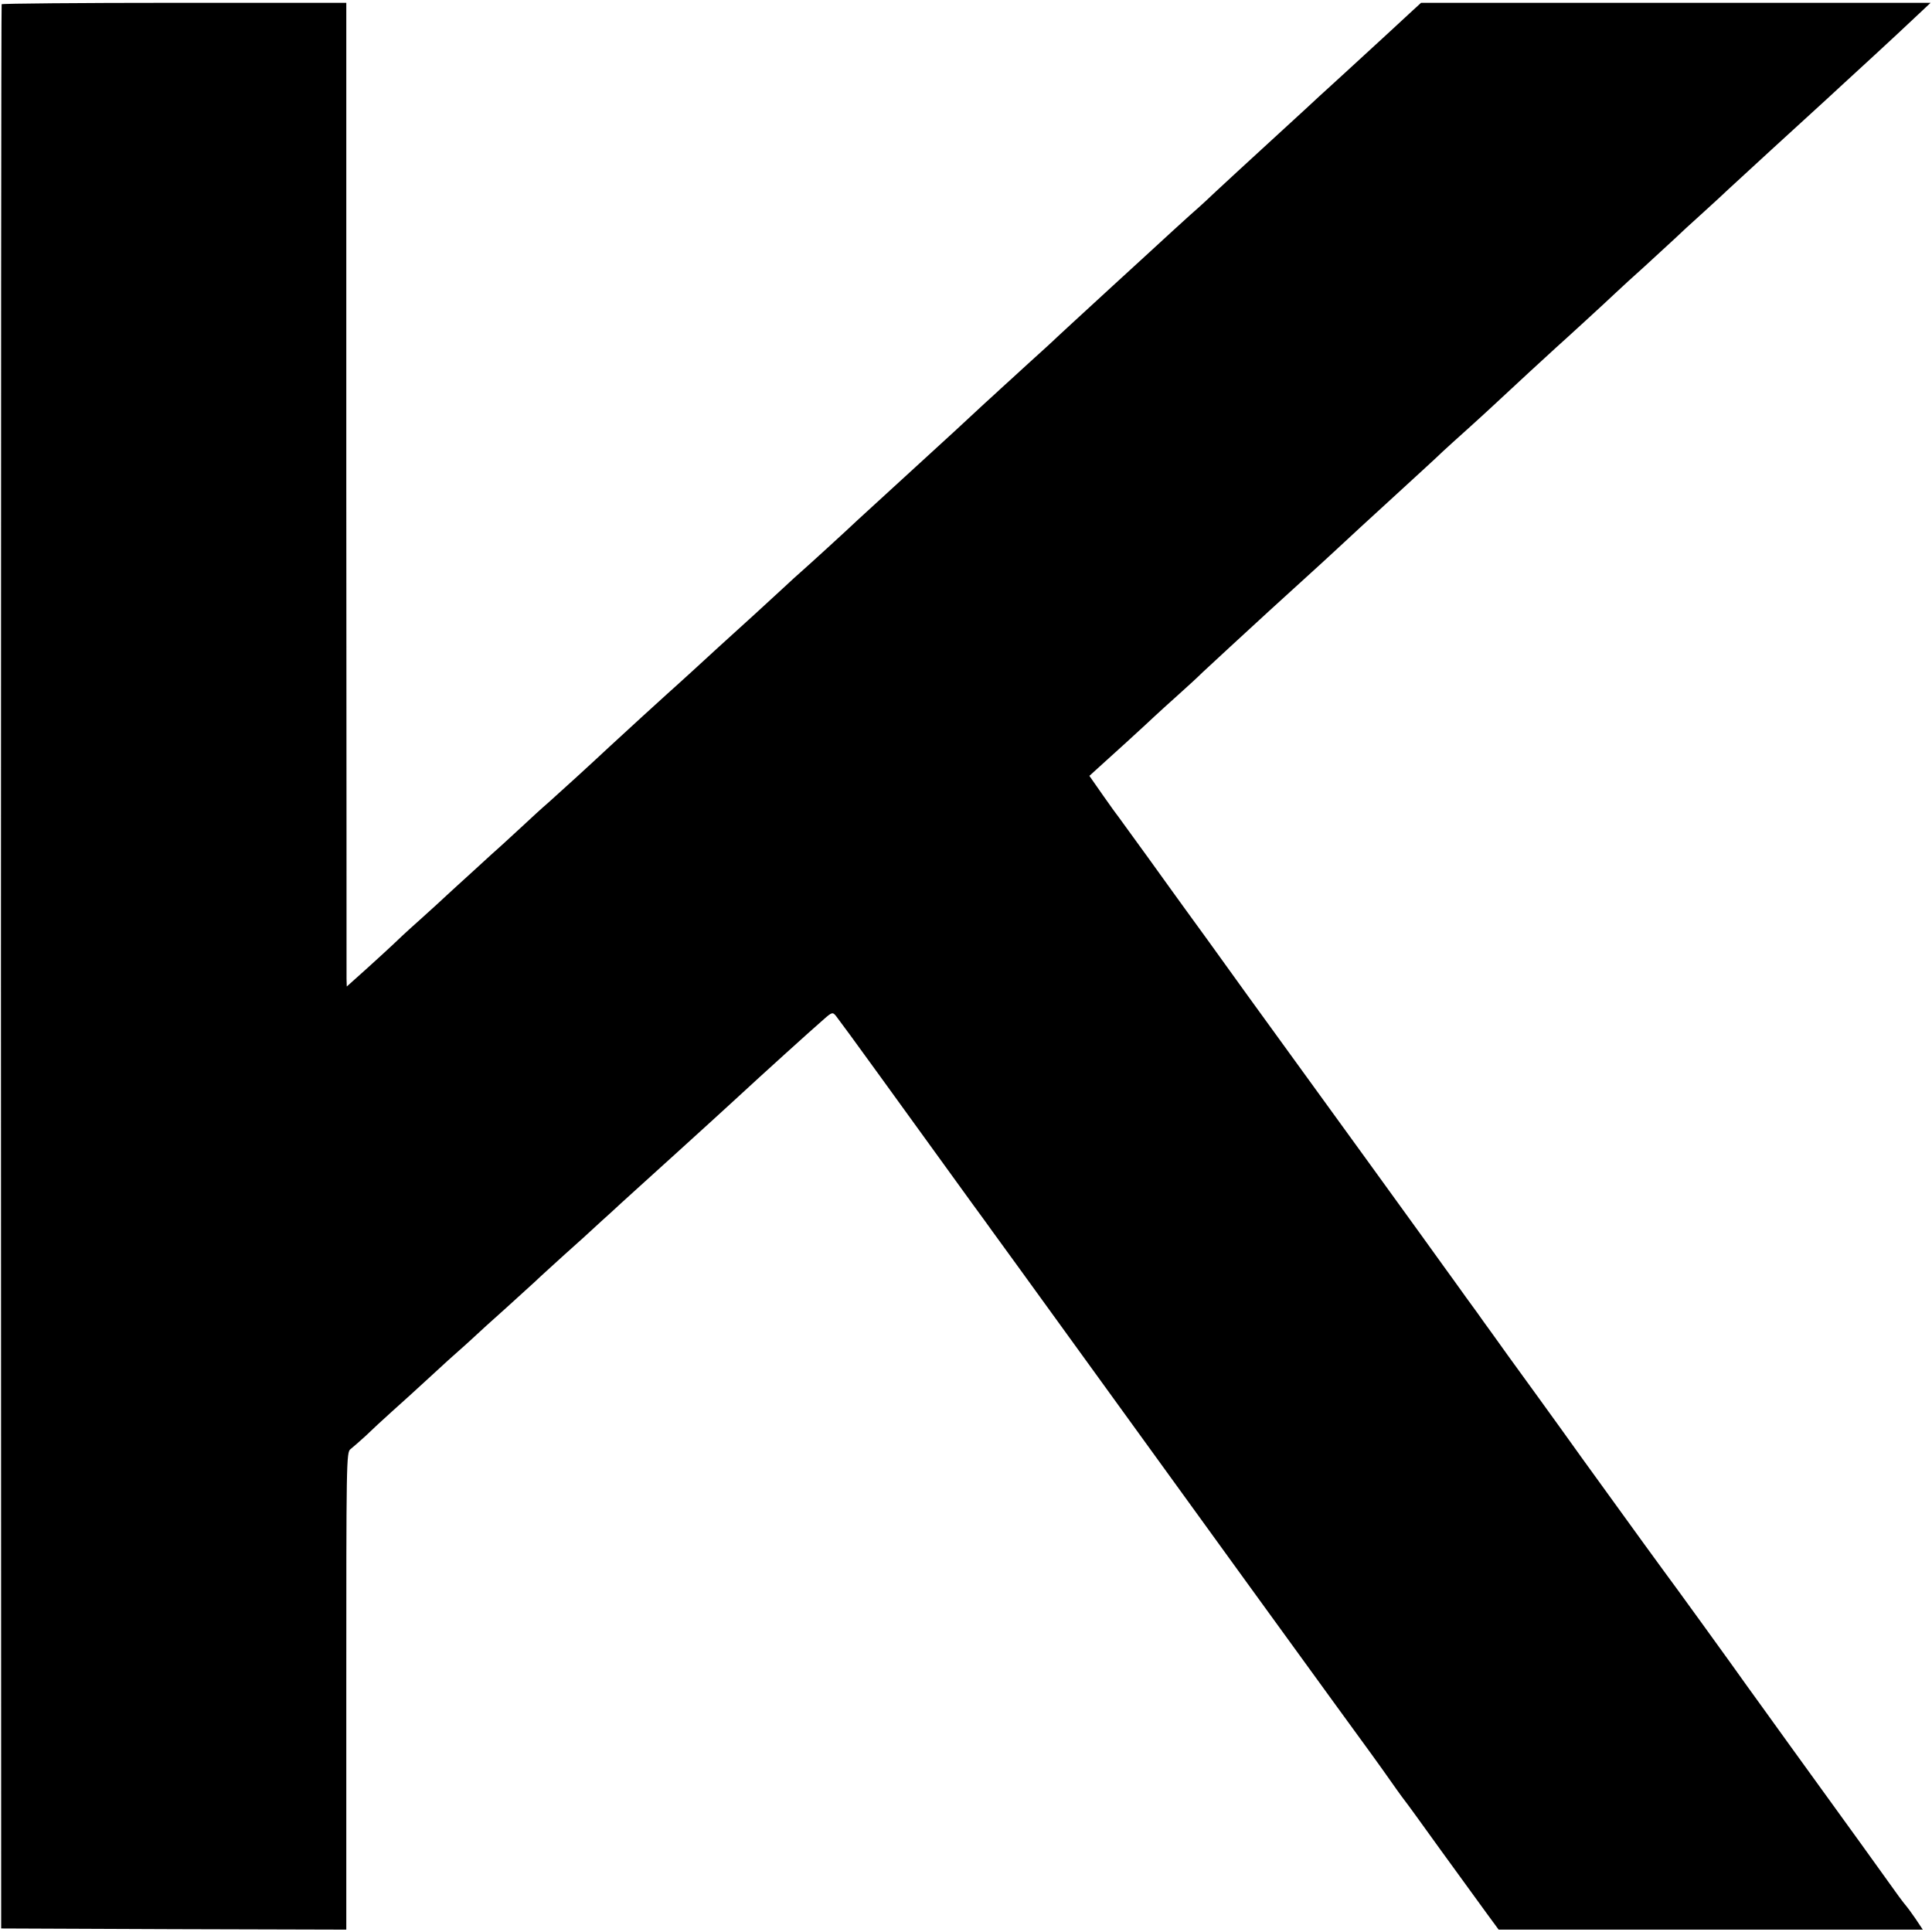 <?xml version="1.0" standalone="no"?>
<!DOCTYPE svg PUBLIC "-//W3C//DTD SVG 20010904//EN"
 "http://www.w3.org/TR/2001/REC-SVG-20010904/DTD/svg10.dtd">
<svg version="1.0" xmlns="http://www.w3.org/2000/svg"
 width="819pt" height="819pt" viewBox="0 0 819 819"
 preserveAspectRatio="xMidYMid meet">
<g transform="translate(0,819) scale(0.1,-0.1)"
fill="#000000" stroke="none">
<path d="M7 8172 c-2 -4 -3 -1841 -3 -4082 l1 -4075 731 -3 732 -2 0 1012 c0
974 0 1012 18 1025 10 8 39 33 64 56 25 24 74 70 110 102 36 32 110 99 164
149 54 50 108 99 120 109 12 10 39 35 61 55 22 21 85 78 140 127 55 50 109 99
121 110 11 11 41 38 65 60 24 22 89 81 144 130 54 50 106 97 115 105 46 43
132 120 285 259 94 85 200 182 236 215 132 122 328 299 381 345 35 31 38 31
52 14 8 -10 92 -124 185 -253 159 -220 227 -314 393 -543 37 -50 75 -103 85
-117 10 -14 59 -81 109 -150 131 -181 391 -540 974 -1345 283 -390 518 -714
523 -720 9 -12 77 -107 109 -153 13 -18 28 -39 33 -45 6 -7 75 -102 154 -212
80 -110 167 -230 194 -267 l50 -68 899 0 899 0 -32 48 c-18 26 -35 49 -38 52
-3 3 -17 21 -31 40 -29 41 -250 348 -464 643 -83 115 -164 228 -181 251 -44
63 -338 469 -348 481 -12 16 -106 145 -348 480 -122 171 -264 366 -314 435
-49 69 -97 135 -105 146 -8 12 -42 59 -75 104 -33 46 -73 102 -90 125 -16 23
-158 219 -315 436 -157 216 -389 537 -517 713 -127 177 -248 344 -268 371 -20
28 -90 124 -155 215 -66 91 -123 170 -127 175 -5 6 -35 47 -67 93 l-58 83 33
30 c44 39 205 186 244 223 16 15 61 56 98 89 38 34 85 77 105 97 31 29 189
175 283 261 28 25 172 157 224 204 17 15 57 53 91 84 33 31 107 99 164 151
182 167 223 204 255 235 18 17 66 60 106 96 41 37 88 80 104 95 78 73 258 239
274 253 23 20 214 195 257 236 18 17 69 64 115 105 45 41 101 93 125 115 23
22 79 74 125 115 45 41 92 84 103 95 20 19 333 306 420 385 21 19 50 46 65 60
15 14 76 70 136 125 60 55 138 128 174 162 l65 61 -1080 0 -1080 0 -35 -32
c-44 -41 -147 -136 -278 -256 -57 -52 -109 -100 -115 -105 -6 -6 -96 -89 -201
-185 -104 -95 -212 -195 -240 -221 -27 -26 -60 -56 -71 -66 -24 -20 -192 -174
-234 -213 -15 -14 -74 -68 -131 -120 -183 -168 -212 -195 -239 -220 -14 -14
-68 -63 -120 -110 -51 -47 -103 -94 -115 -105 -12 -11 -43 -40 -71 -65 -27
-25 -83 -77 -124 -115 -76 -70 -251 -230 -344 -315 -27 -25 -59 -54 -71 -65
-45 -43 -214 -197 -236 -216 -13 -11 -48 -43 -79 -72 -46 -43 -183 -168 -276
-252 -12 -11 -61 -56 -109 -100 -48 -44 -96 -87 -105 -95 -18 -16 -189 -172
-246 -225 -79 -74 -213 -196 -258 -236 -28 -24 -77 -69 -110 -100 -34 -31 -73
-67 -87 -80 -15 -13 -69 -62 -120 -109 -52 -47 -103 -94 -115 -105 -11 -11
-63 -58 -115 -105 -52 -46 -103 -94 -114 -105 -11 -11 -60 -55 -108 -99 l-87
-78 -1 33 c0 19 0 957 -1 2085 l0 2052 -729 0 c-401 0 -730 -3 -732 -6z"/>
</g>
</svg>
